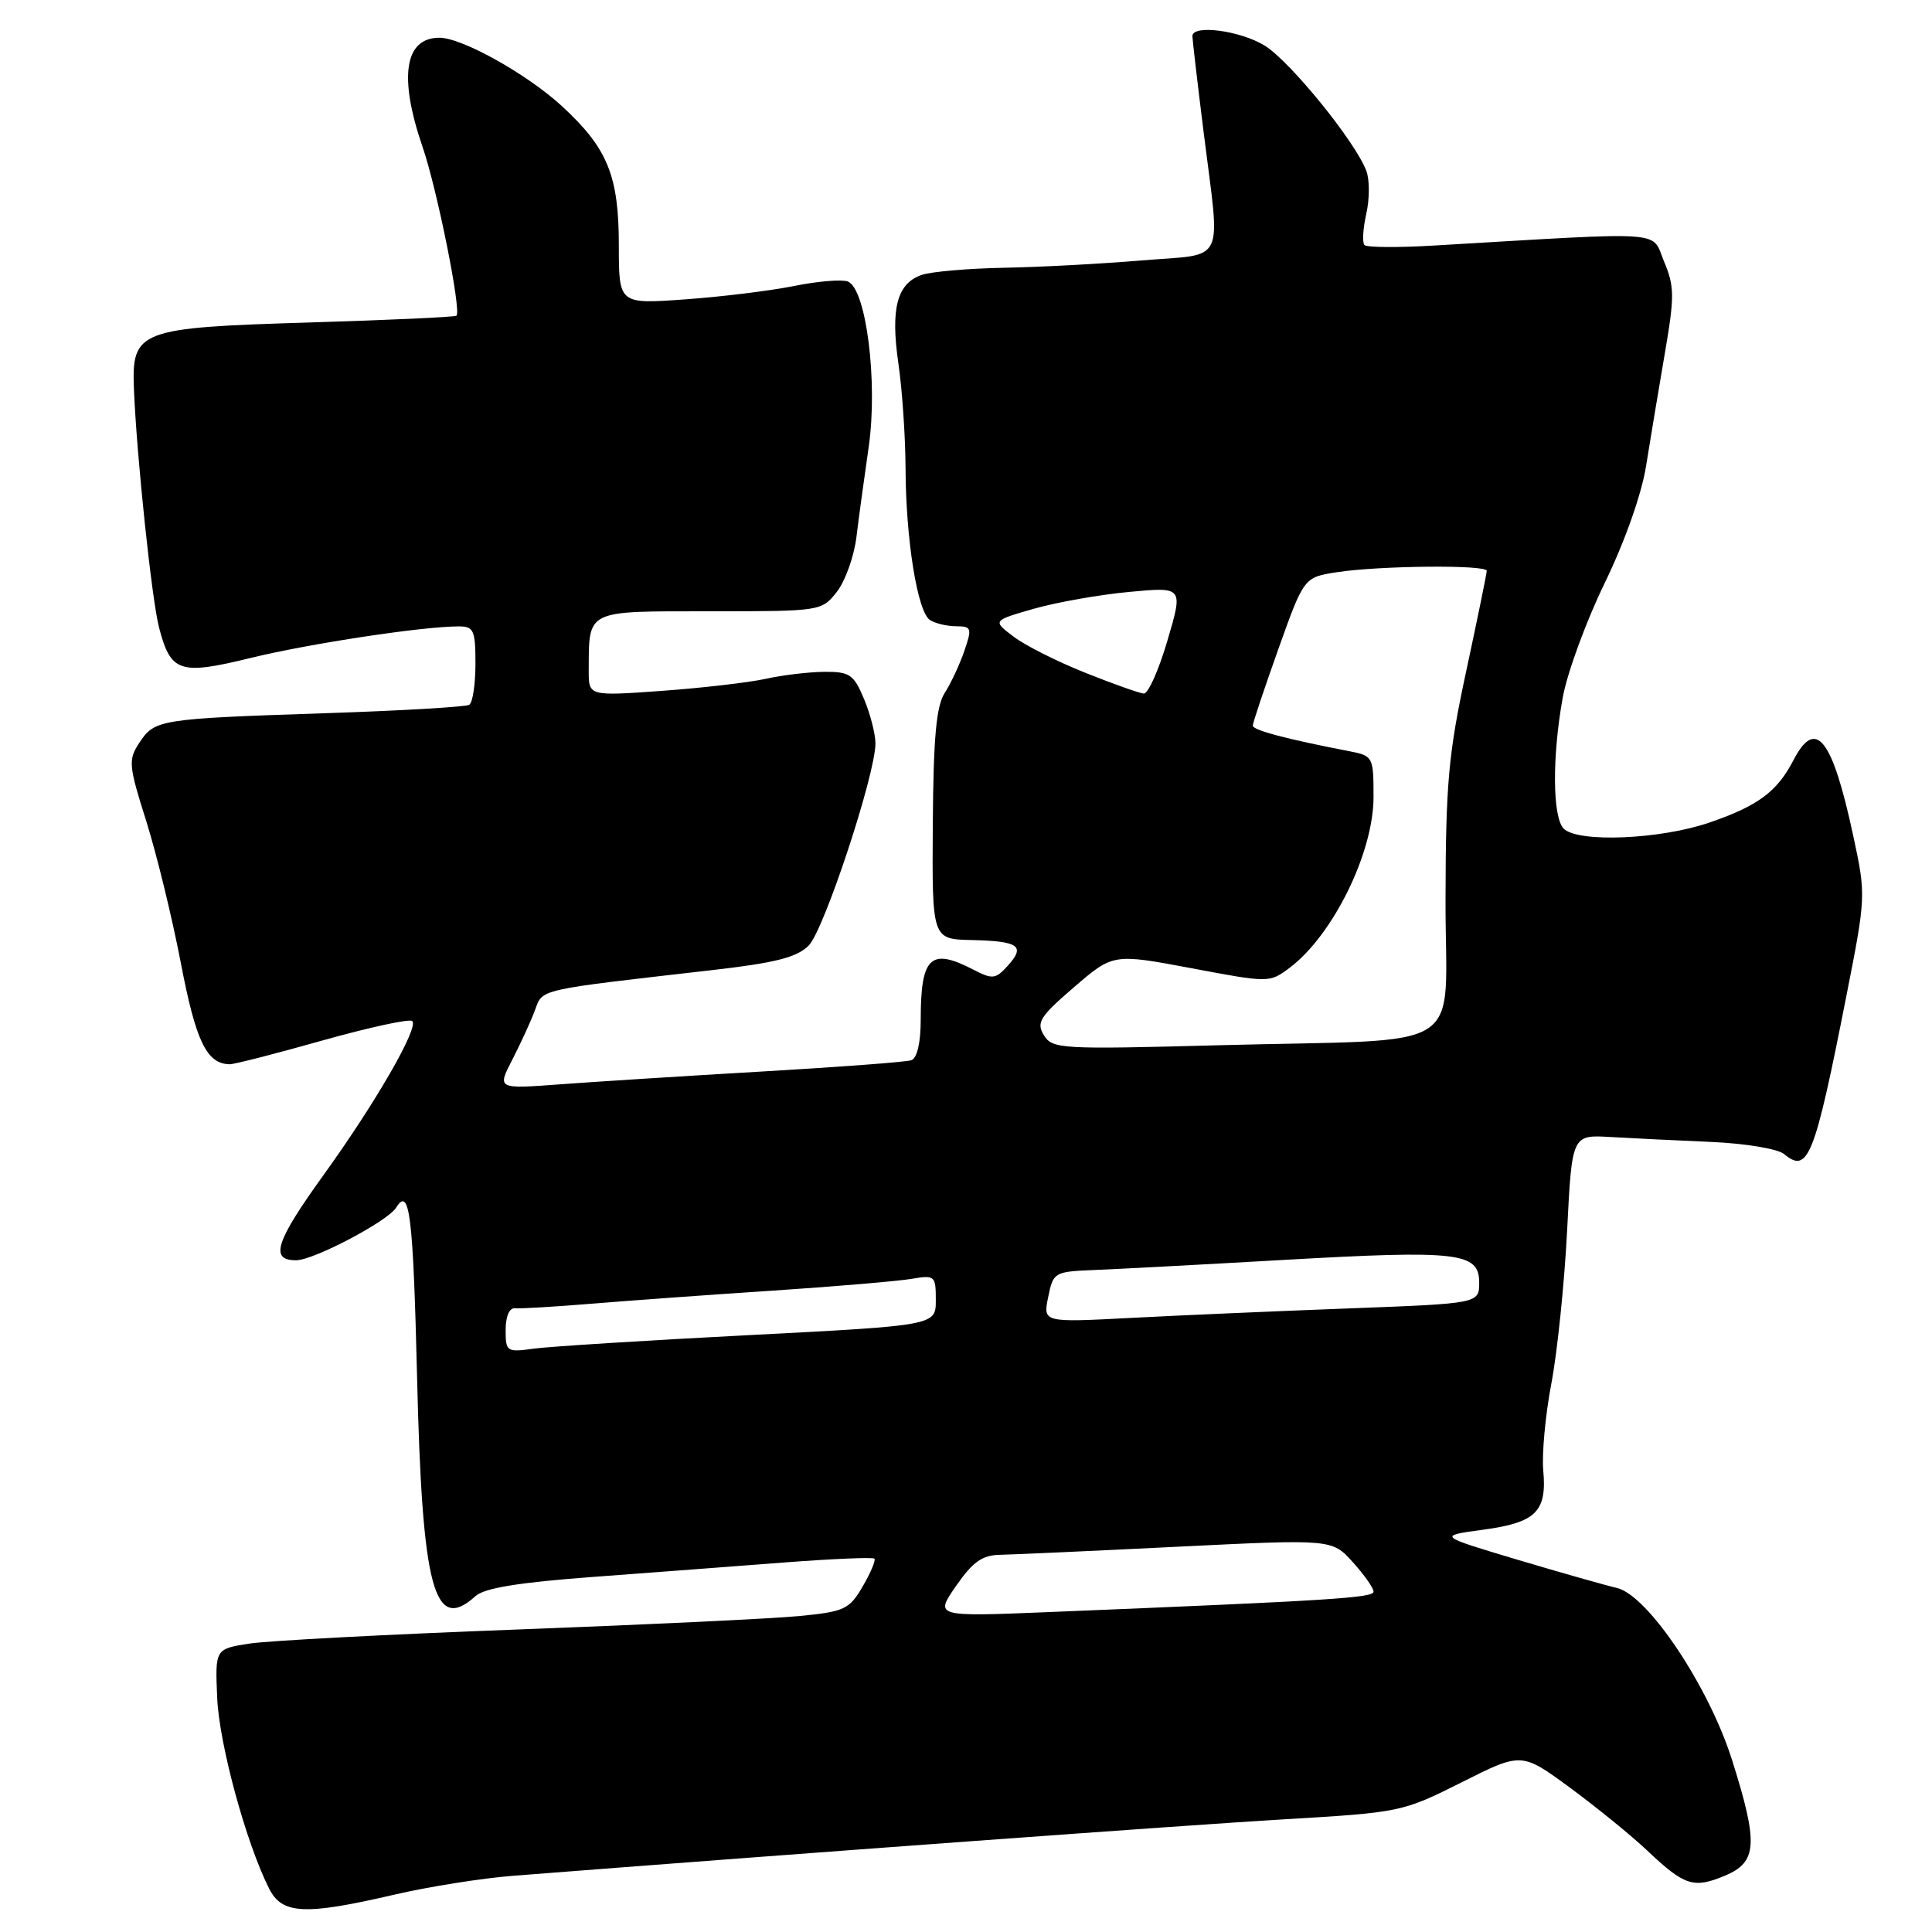 <?xml version="1.0" encoding="UTF-8" standalone="no"?>
<!DOCTYPE svg PUBLIC "-//W3C//DTD SVG 1.1//EN" "http://www.w3.org/Graphics/SVG/1.1/DTD/svg11.dtd" >
<svg xmlns="http://www.w3.org/2000/svg" xmlns:xlink="http://www.w3.org/1999/xlink" version="1.1" viewBox="0 0 256 256">
 <g >
 <path fill="currentColor"
d=" M 52.17 251.07 C 56.75 250.00 63.88 248.87 68.00 248.55 C 105.26 245.64 157.41 241.82 170.12 241.07 C 185.57 240.16 185.84 240.10 193.69 236.16 C 201.62 232.17 201.62 232.17 208.06 236.90 C 211.60 239.51 216.21 243.26 218.29 245.23 C 223.22 249.89 224.41 250.27 228.56 248.54 C 232.86 246.74 233.01 244.31 229.51 233.22 C 226.41 223.42 218.33 211.34 214.23 210.41 C 212.73 210.06 206.78 208.37 201.00 206.65 C 190.51 203.51 190.51 203.51 196.50 202.70 C 203.52 201.75 204.99 200.31 204.49 194.85 C 204.29 192.66 204.77 187.48 205.56 183.34 C 206.35 179.20 207.29 170.09 207.65 163.09 C 208.29 150.36 208.29 150.36 213.39 150.66 C 216.20 150.82 222.19 151.12 226.69 151.31 C 231.28 151.51 235.55 152.22 236.40 152.92 C 239.58 155.56 240.43 153.42 244.63 132.09 C 247.26 118.75 247.26 118.64 245.56 110.73 C 242.78 97.77 240.59 95.02 237.63 100.75 C 235.48 104.90 232.95 106.78 226.52 108.99 C 220.01 111.23 209.09 111.69 207.20 109.80 C 205.71 108.31 205.65 100.30 207.07 92.43 C 207.66 89.17 210.16 82.34 212.63 77.26 C 215.30 71.76 217.52 65.48 218.11 61.76 C 218.66 58.32 219.77 51.65 220.58 46.93 C 221.90 39.26 221.89 37.98 220.49 34.64 C 218.77 30.50 221.42 30.69 189.94 32.54 C 185.23 32.82 181.12 32.79 180.80 32.47 C 180.49 32.16 180.60 30.29 181.04 28.32 C 181.49 26.35 181.49 23.78 181.04 22.62 C 179.56 18.73 170.95 8.13 167.59 6.05 C 164.35 4.05 158.00 3.21 158.00 4.79 C 158.00 5.22 158.67 10.96 159.49 17.54 C 161.72 35.40 162.61 33.57 151.25 34.51 C 145.89 34.96 137.68 35.40 133.00 35.48 C 128.32 35.57 123.46 35.99 122.19 36.41 C 118.87 37.51 117.98 40.82 119.04 48.15 C 119.55 51.64 119.97 57.88 119.99 62.00 C 120.02 71.47 121.57 81.11 123.23 82.16 C 123.93 82.61 125.49 82.98 126.70 82.98 C 128.74 83.00 128.82 83.23 127.78 86.25 C 127.17 88.04 126.00 90.54 125.19 91.80 C 124.06 93.55 123.68 97.70 123.60 109.27 C 123.50 124.45 123.50 124.45 128.76 124.56 C 135.02 124.71 135.91 125.34 133.54 127.96 C 131.91 129.76 131.52 129.80 128.93 128.46 C 123.29 125.55 122.00 126.78 122.00 135.11 C 122.00 138.18 121.52 140.22 120.75 140.49 C 120.06 140.72 111.17 141.39 101.00 141.98 C 90.83 142.57 78.76 143.34 74.19 143.68 C 65.87 144.30 65.87 144.30 67.89 140.40 C 68.99 138.26 70.34 135.32 70.88 133.87 C 71.95 131.00 70.94 131.23 94.32 128.55 C 102.73 127.59 105.58 126.86 107.15 125.30 C 109.19 123.25 116.00 102.64 116.00 98.50 C 116.00 97.26 115.32 94.61 114.49 92.62 C 113.13 89.37 112.59 89.00 109.24 89.02 C 107.18 89.04 103.70 89.45 101.50 89.94 C 99.30 90.43 93.11 91.15 87.75 91.54 C 78.00 92.24 78.00 92.24 78.01 88.87 C 78.05 80.72 77.48 81.00 94.04 81.00 C 108.76 81.00 108.87 80.98 110.88 78.43 C 111.99 77.02 113.16 73.75 113.48 71.18 C 113.79 68.61 114.53 63.21 115.11 59.20 C 116.34 50.64 114.78 38.24 112.34 37.30 C 111.55 37.00 108.33 37.26 105.20 37.90 C 102.06 38.53 95.56 39.33 90.75 39.67 C 82.00 40.30 82.00 40.30 82.00 32.55 C 82.00 23.29 80.52 19.66 74.50 14.10 C 69.87 9.83 61.23 5.00 58.23 5.00 C 53.60 5.00 52.80 10.19 56.00 19.49 C 57.91 25.04 61.15 41.14 60.49 41.83 C 60.32 42.01 51.55 42.41 41.01 42.73 C 18.29 43.42 17.43 43.75 17.75 51.64 C 18.11 60.47 20.11 79.44 21.07 83.13 C 22.62 89.10 23.78 89.49 33.22 87.18 C 41.06 85.27 56.01 83.00 60.80 83.00 C 62.77 83.00 63.00 83.52 63.00 87.94 C 63.00 90.66 62.63 93.11 62.18 93.39 C 61.72 93.67 53.06 94.18 42.93 94.51 C 21.10 95.24 20.48 95.33 18.45 98.44 C 16.98 100.68 17.04 101.42 19.37 108.77 C 20.74 113.12 22.81 121.59 23.96 127.59 C 25.95 137.99 27.38 140.97 30.44 141.02 C 31.02 141.03 36.57 139.61 42.76 137.86 C 48.96 136.12 54.30 134.96 54.63 135.30 C 55.51 136.17 49.76 146.14 42.89 155.67 C 36.50 164.54 35.70 167.01 39.25 166.99 C 41.58 166.98 51.37 161.82 52.49 160.02 C 54.27 157.14 54.74 160.94 55.26 182.31 C 55.93 210.58 57.50 216.48 63.01 211.49 C 64.19 210.42 68.76 209.68 78.59 208.95 C 86.24 208.38 97.67 207.52 103.99 207.03 C 110.31 206.55 115.66 206.32 115.86 206.53 C 116.07 206.74 115.37 208.39 114.32 210.20 C 112.54 213.25 111.90 213.55 105.95 214.13 C 102.40 214.48 85.55 215.28 68.50 215.92 C 51.45 216.56 35.48 217.40 33.00 217.79 C 28.50 218.50 28.50 218.50 28.78 225.00 C 29.05 231.14 32.61 244.21 35.66 250.25 C 37.38 253.66 40.37 253.81 52.17 251.07 Z  M 126.68 210.15 C 128.89 206.96 130.15 206.06 132.50 206.02 C 134.15 205.99 144.72 205.51 156.00 204.95 C 176.50 203.94 176.50 203.94 179.25 206.99 C 180.76 208.66 182.00 210.42 182.00 210.90 C 182.00 211.72 176.57 212.07 139.18 213.60 C 123.85 214.23 123.85 214.23 126.68 210.15 Z  M 67.00 176.22 C 67.00 174.42 67.50 173.27 68.25 173.35 C 68.94 173.42 73.55 173.15 78.50 172.74 C 83.45 172.33 94.25 171.55 102.50 171.01 C 110.75 170.46 118.96 169.76 120.75 169.46 C 123.88 168.93 124.00 169.03 124.00 172.27 C 124.00 175.63 124.00 175.63 99.25 176.91 C 85.64 177.61 72.81 178.42 70.75 178.70 C 67.14 179.20 67.00 179.11 67.00 176.22 Z  M 138.89 171.87 C 139.56 168.57 139.69 168.50 145.04 168.28 C 148.04 168.16 159.36 167.56 170.20 166.94 C 193.25 165.63 196.00 165.95 196.00 169.94 C 196.00 172.72 196.00 172.72 178.75 173.37 C 169.26 173.73 156.26 174.29 149.85 174.63 C 138.20 175.24 138.20 175.24 138.89 171.87 Z  M 138.32 137.17 C 137.29 135.49 137.78 134.71 142.32 130.80 C 147.50 126.35 147.50 126.35 157.85 128.29 C 168.14 130.23 168.21 130.23 170.84 128.27 C 176.60 123.97 182.00 113.00 182.00 105.61 C 182.00 100.26 181.94 100.15 178.75 99.53 C 170.49 97.94 166.00 96.75 166.00 96.15 C 166.00 95.79 167.53 91.22 169.39 86.00 C 172.78 76.50 172.78 76.50 177.14 75.82 C 182.79 74.95 197.00 74.81 197.00 75.64 C 197.00 75.98 195.78 81.95 194.29 88.89 C 191.92 99.87 191.57 103.80 191.54 119.22 C 191.49 140.00 195.22 137.60 161.50 138.50 C 140.56 139.06 139.44 139.00 138.32 137.17 Z  M 143.82 89.15 C 140.14 87.69 135.87 85.54 134.32 84.37 C 131.50 82.24 131.50 82.24 137.00 80.66 C 140.03 79.80 145.72 78.79 149.65 78.43 C 156.79 77.76 156.79 77.76 154.69 84.88 C 153.54 88.80 152.13 91.96 151.55 91.90 C 150.97 91.85 147.49 90.62 143.82 89.15 Z "/>
</g>
</svg>